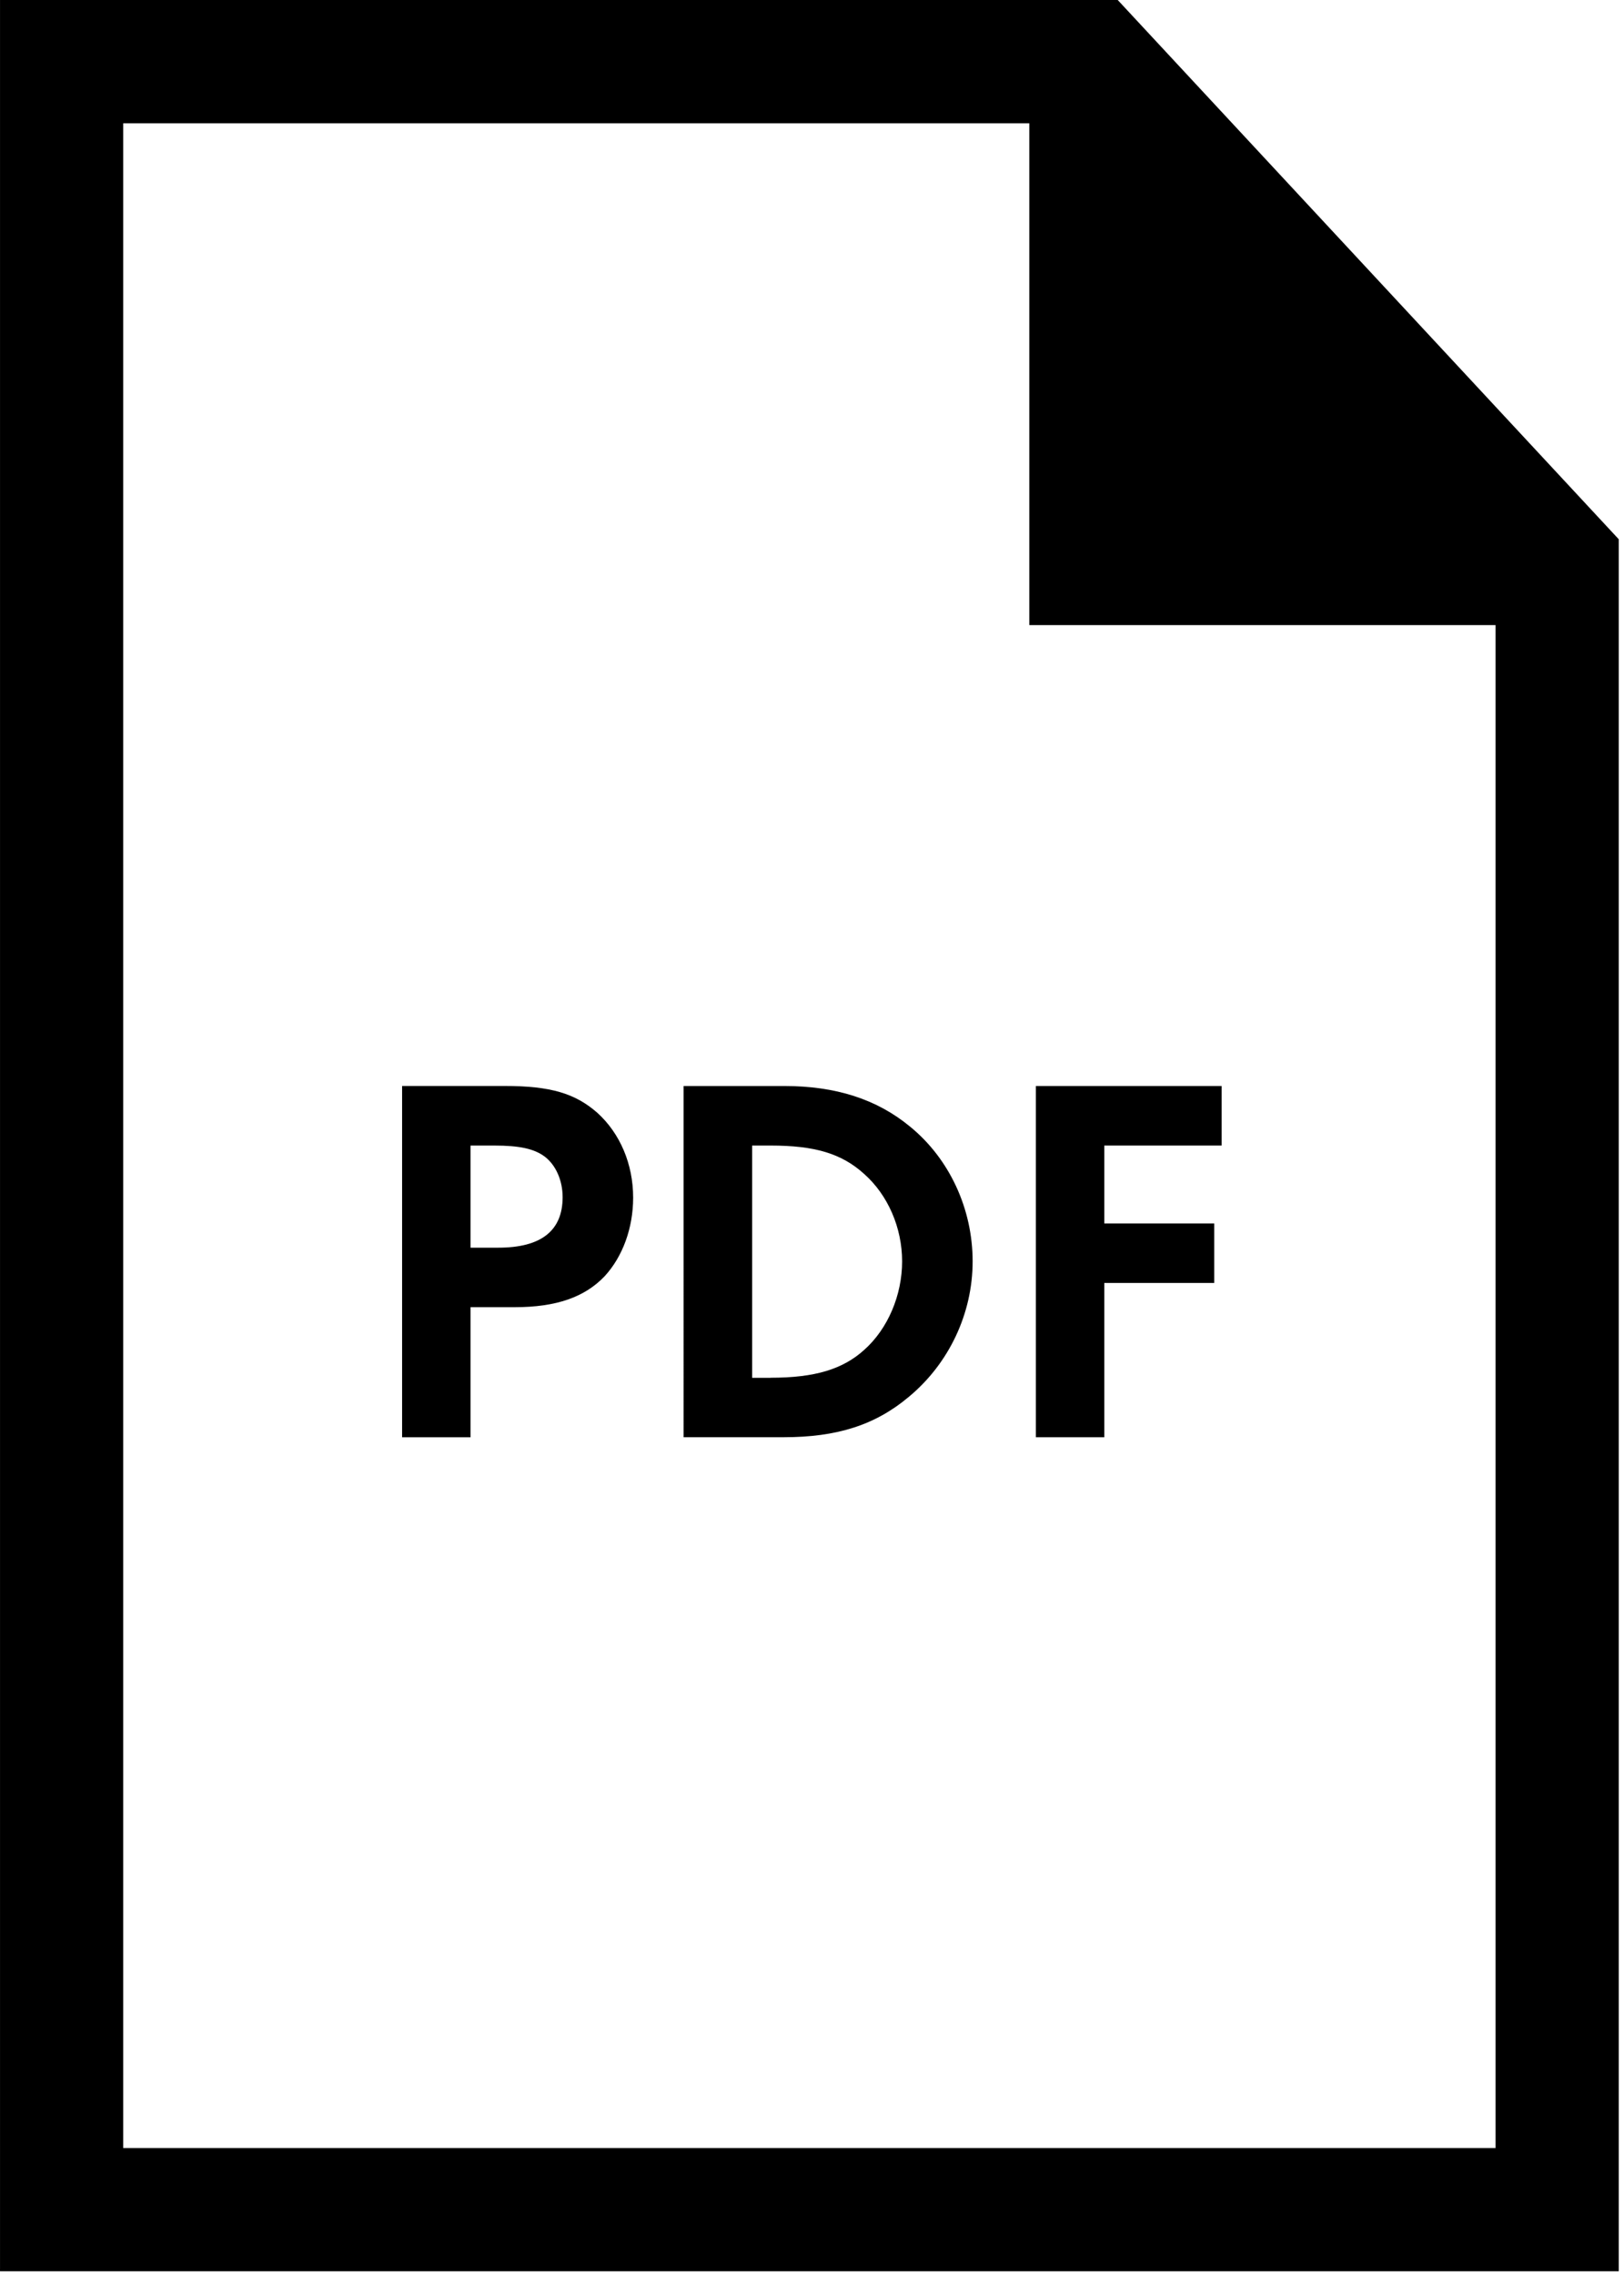 <?xml version="1.0" encoding="utf-8"?>
<!-- Generator: Adobe Illustrator 13.0.2, SVG Export Plug-In  -->
<!DOCTYPE svg PUBLIC "-//W3C//DTD SVG 1.1//EN" "http://www.w3.org/Graphics/SVG/1.1/DTD/svg11.dtd">
<svg version="1.1"
	 xmlns="http://www.w3.org/2000/svg" xmlns:xlink="http://www.w3.org/1999/xlink" xmlns:a="http://ns.adobe.com/AdobeSVGViewerExtensions/3.0/"
	 x="0px" y="0px" width="45px" height="63px" viewBox="0 0 45 63" enable-background="new 0 0 45 63" xml:space="preserve">
<defs>
</defs>
<polygon fill="none" stroke="#000000" stroke-width="3.413" stroke-miterlimit="10" points="30.228,1.707 1.707,1.707 1.707,61.19 
	43.148,61.19 43.148,15.604 "/>
<polyline points="30.228,1.707 30.228,15.604 43.148,15.604 "/>
<polyline fill="none" stroke="#000000" stroke-width="3.413" stroke-miterlimit="10" points="30.228,1.707 30.228,15.604 
	43.148,15.604 "/>
<path d="M13.038,39.801h-1.896v-9.728h2.844c1.268,0,1.953,0.205,2.567,0.744c0.627,0.569,0.991,1.416,0.991,2.349
	c0,0.846-0.292,1.633-0.787,2.173c-0.554,0.583-1.342,0.86-2.494,0.86h-1.225V39.801z M13.811,34.551
	c1.181,0,1.779-0.467,1.779-1.398c0-0.467-0.19-0.891-0.495-1.123c-0.293-0.219-0.701-0.307-1.401-0.307h-0.656v2.829H13.811z"/>
<path d="M18.943,30.074h2.786c1.43,0,2.567,0.365,3.486,1.123c1.093,0.891,1.736,2.277,1.736,3.734c0,1.443-0.657,2.829-1.765,3.748
	c-0.935,0.787-1.998,1.121-3.472,1.121h-2.772V30.074z M21.351,38.153c1.225,0,1.999-0.232,2.596-0.772
	c0.656-0.583,1.05-1.517,1.05-2.45c0-0.933-0.394-1.838-1.05-2.42c-0.627-0.569-1.371-0.788-2.596-0.788h-0.51v6.432h0.51V38.153z"
	/>
<polygon points="30.599,31.723 30.599,33.881 33.646,33.881 33.646,35.528 30.599,35.528 30.599,39.801 28.703,39.801 
	28.703,30.074 33.851,30.074 33.851,31.723 "/>
</svg>
